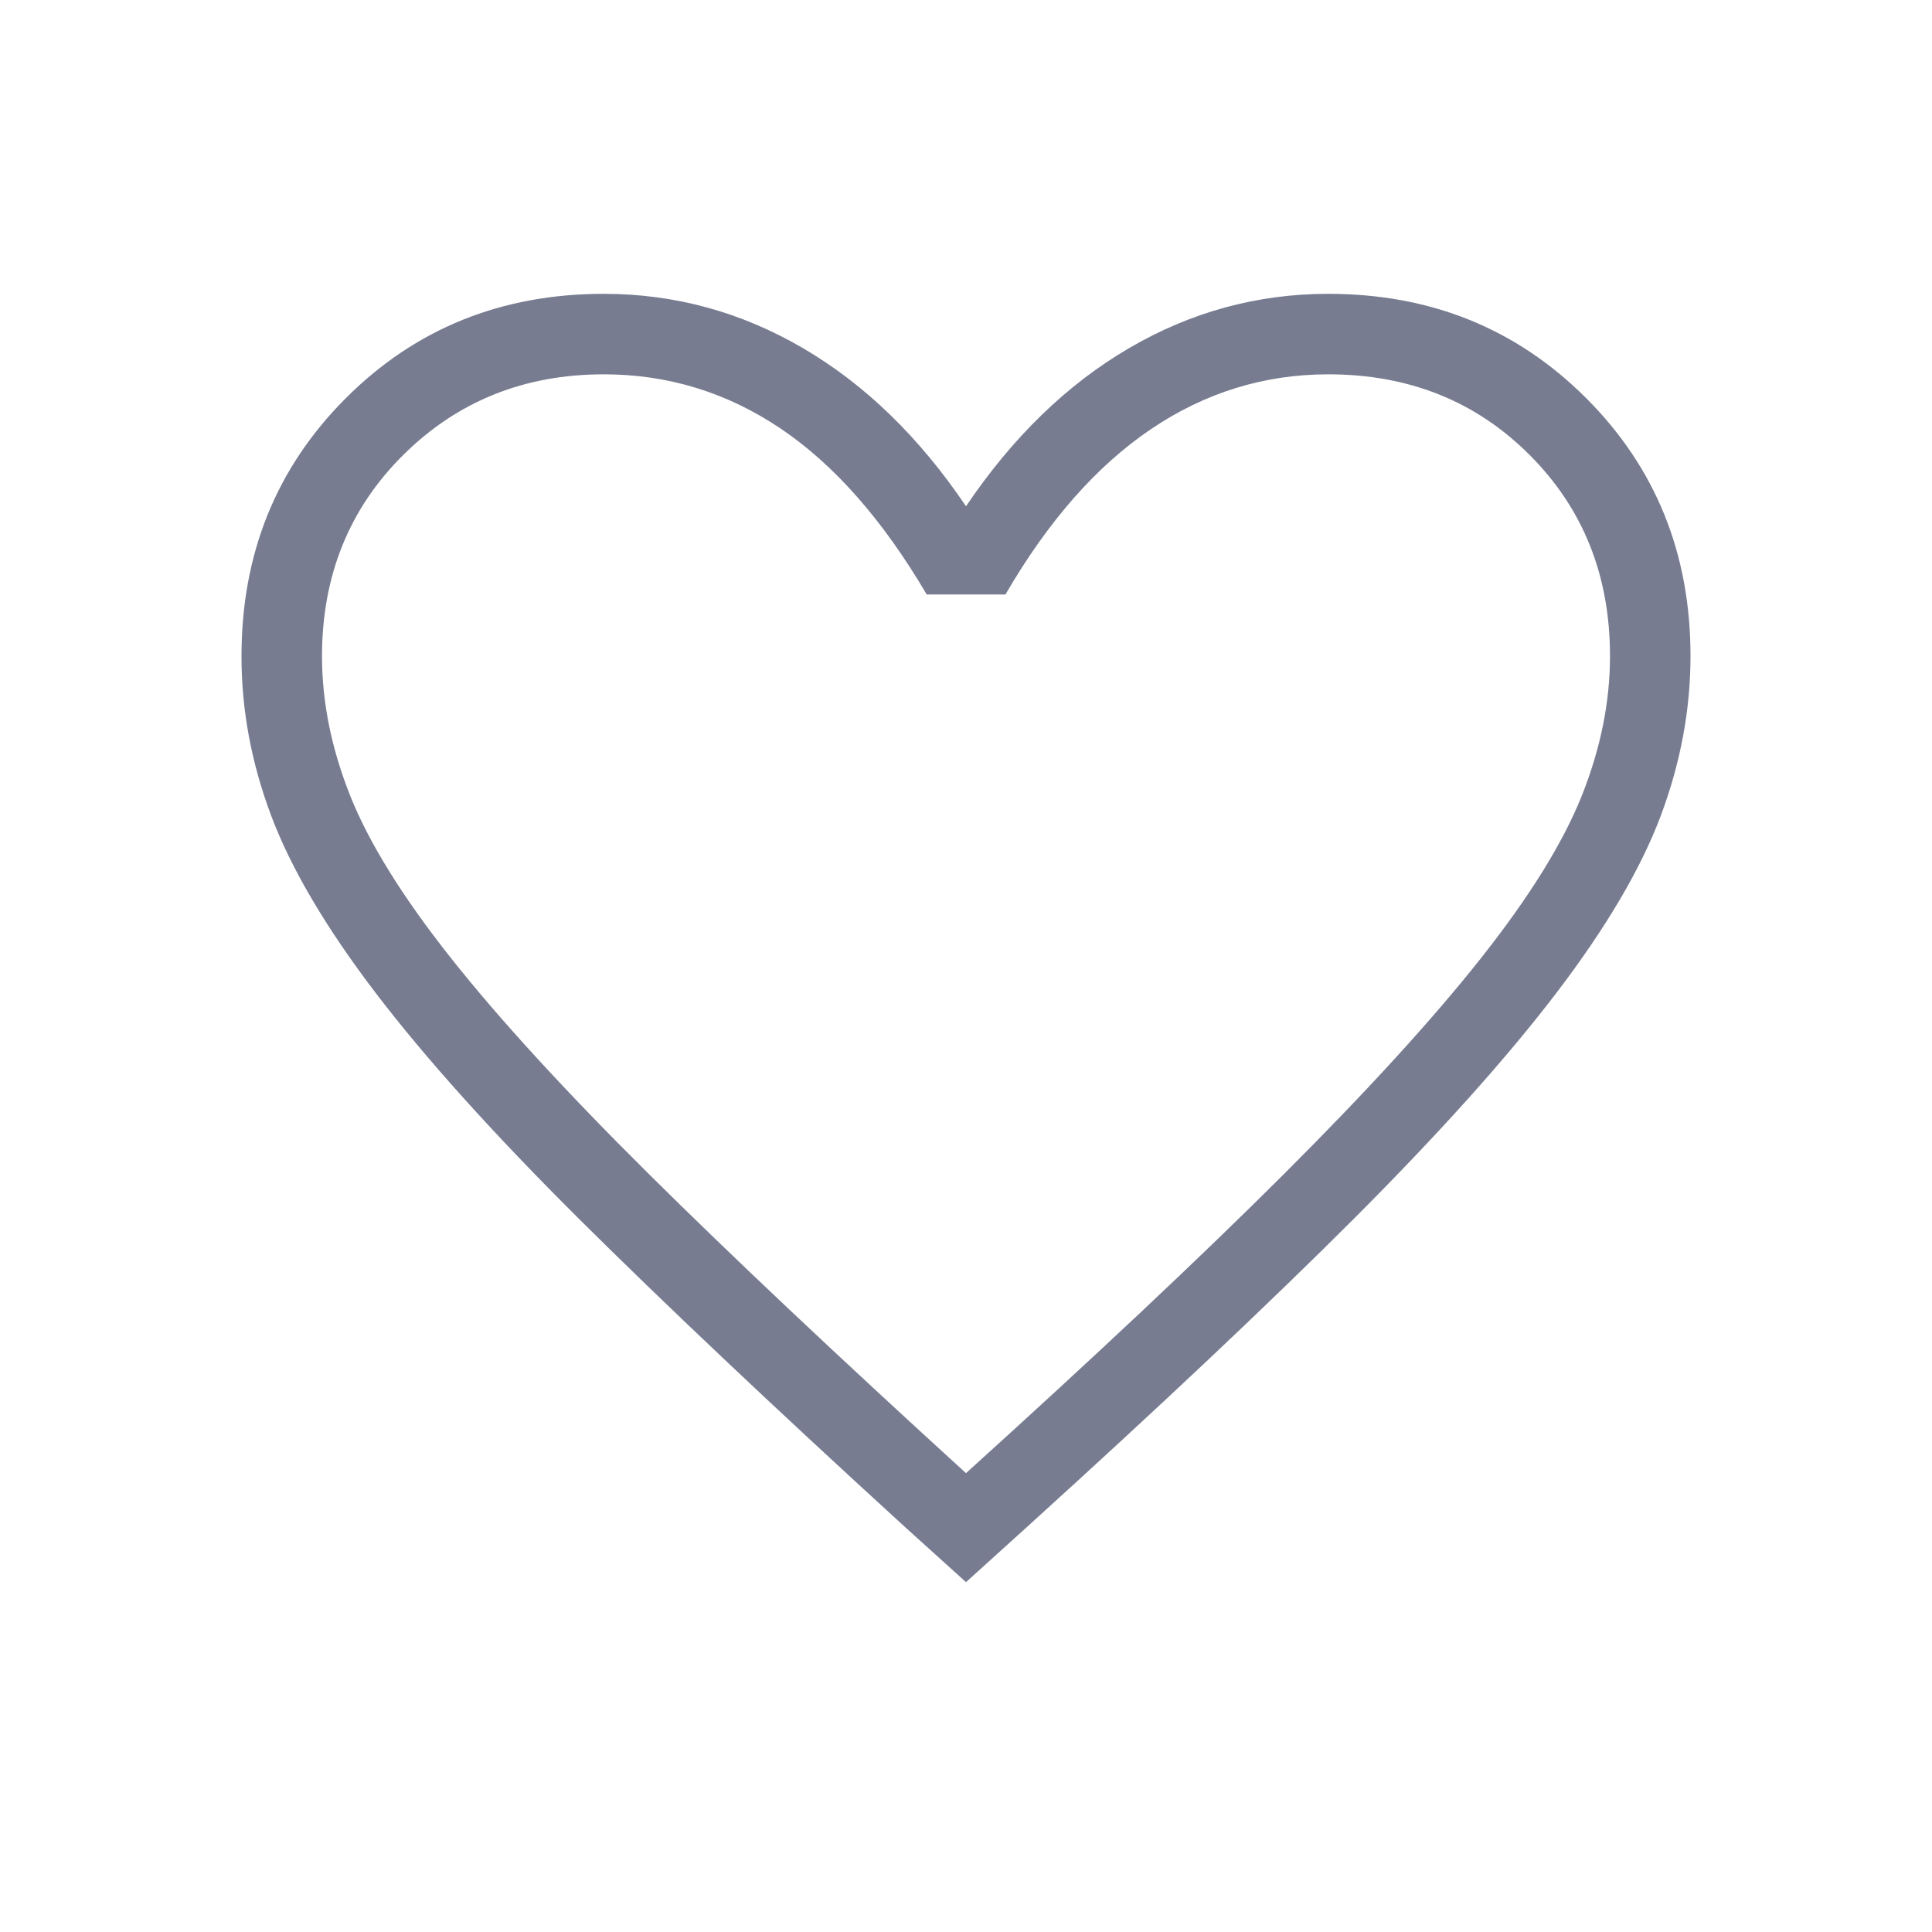 <svg width="24" height="24" viewBox="0 0 24 24" fill="none" xmlns="http://www.w3.org/2000/svg">
<path d="M12 19.654L11.242 18.969C9.61 17.478 8.26 16.202 7.192 15.141C6.125 14.079 5.282 13.142 4.664 12.331C4.046 11.52 3.614 10.786 3.368 10.131C3.122 9.476 2.999 8.815 3 8.15C3 6.878 3.432 5.81 4.296 4.946C5.16 4.082 6.228 3.65 7.5 3.65C8.38 3.65 9.205 3.875 9.975 4.325C10.745 4.775 11.42 5.43 12 6.289C12.58 5.43 13.255 4.775 14.025 4.325C14.795 3.875 15.62 3.65 16.5 3.65C17.772 3.65 18.84 4.082 19.704 4.946C20.568 5.81 21 6.878 21 8.15C21 8.814 20.877 9.474 20.632 10.13C20.386 10.787 19.954 11.521 19.336 12.332C18.718 13.143 17.878 14.079 16.817 15.141C15.756 16.202 14.402 17.478 12.757 18.969L12 19.654ZM12 18.3C13.6 16.853 14.917 15.615 15.95 14.584C16.983 13.553 17.8 12.658 18.4 11.899C19 11.14 19.417 10.468 19.65 9.884C19.883 9.299 20 8.721 20 8.15C20 7.15 19.667 6.317 19 5.65C18.333 4.983 17.5 4.65 16.5 4.65C15.704 4.65 14.969 4.877 14.296 5.332C13.623 5.787 13.021 6.471 12.49 7.385H11.512C10.967 6.458 10.362 5.771 9.695 5.322C9.028 4.874 8.297 4.65 7.501 4.65C6.514 4.65 5.684 4.983 5.011 5.65C4.338 6.317 4.001 7.15 4 8.15C4 8.721 4.117 9.299 4.35 9.884C4.583 10.469 5 11.141 5.6 11.899C6.2 12.657 7.017 13.549 8.05 14.574C9.083 15.599 10.4 16.841 12 18.3Z" fill="#777C91"/>
</svg>
